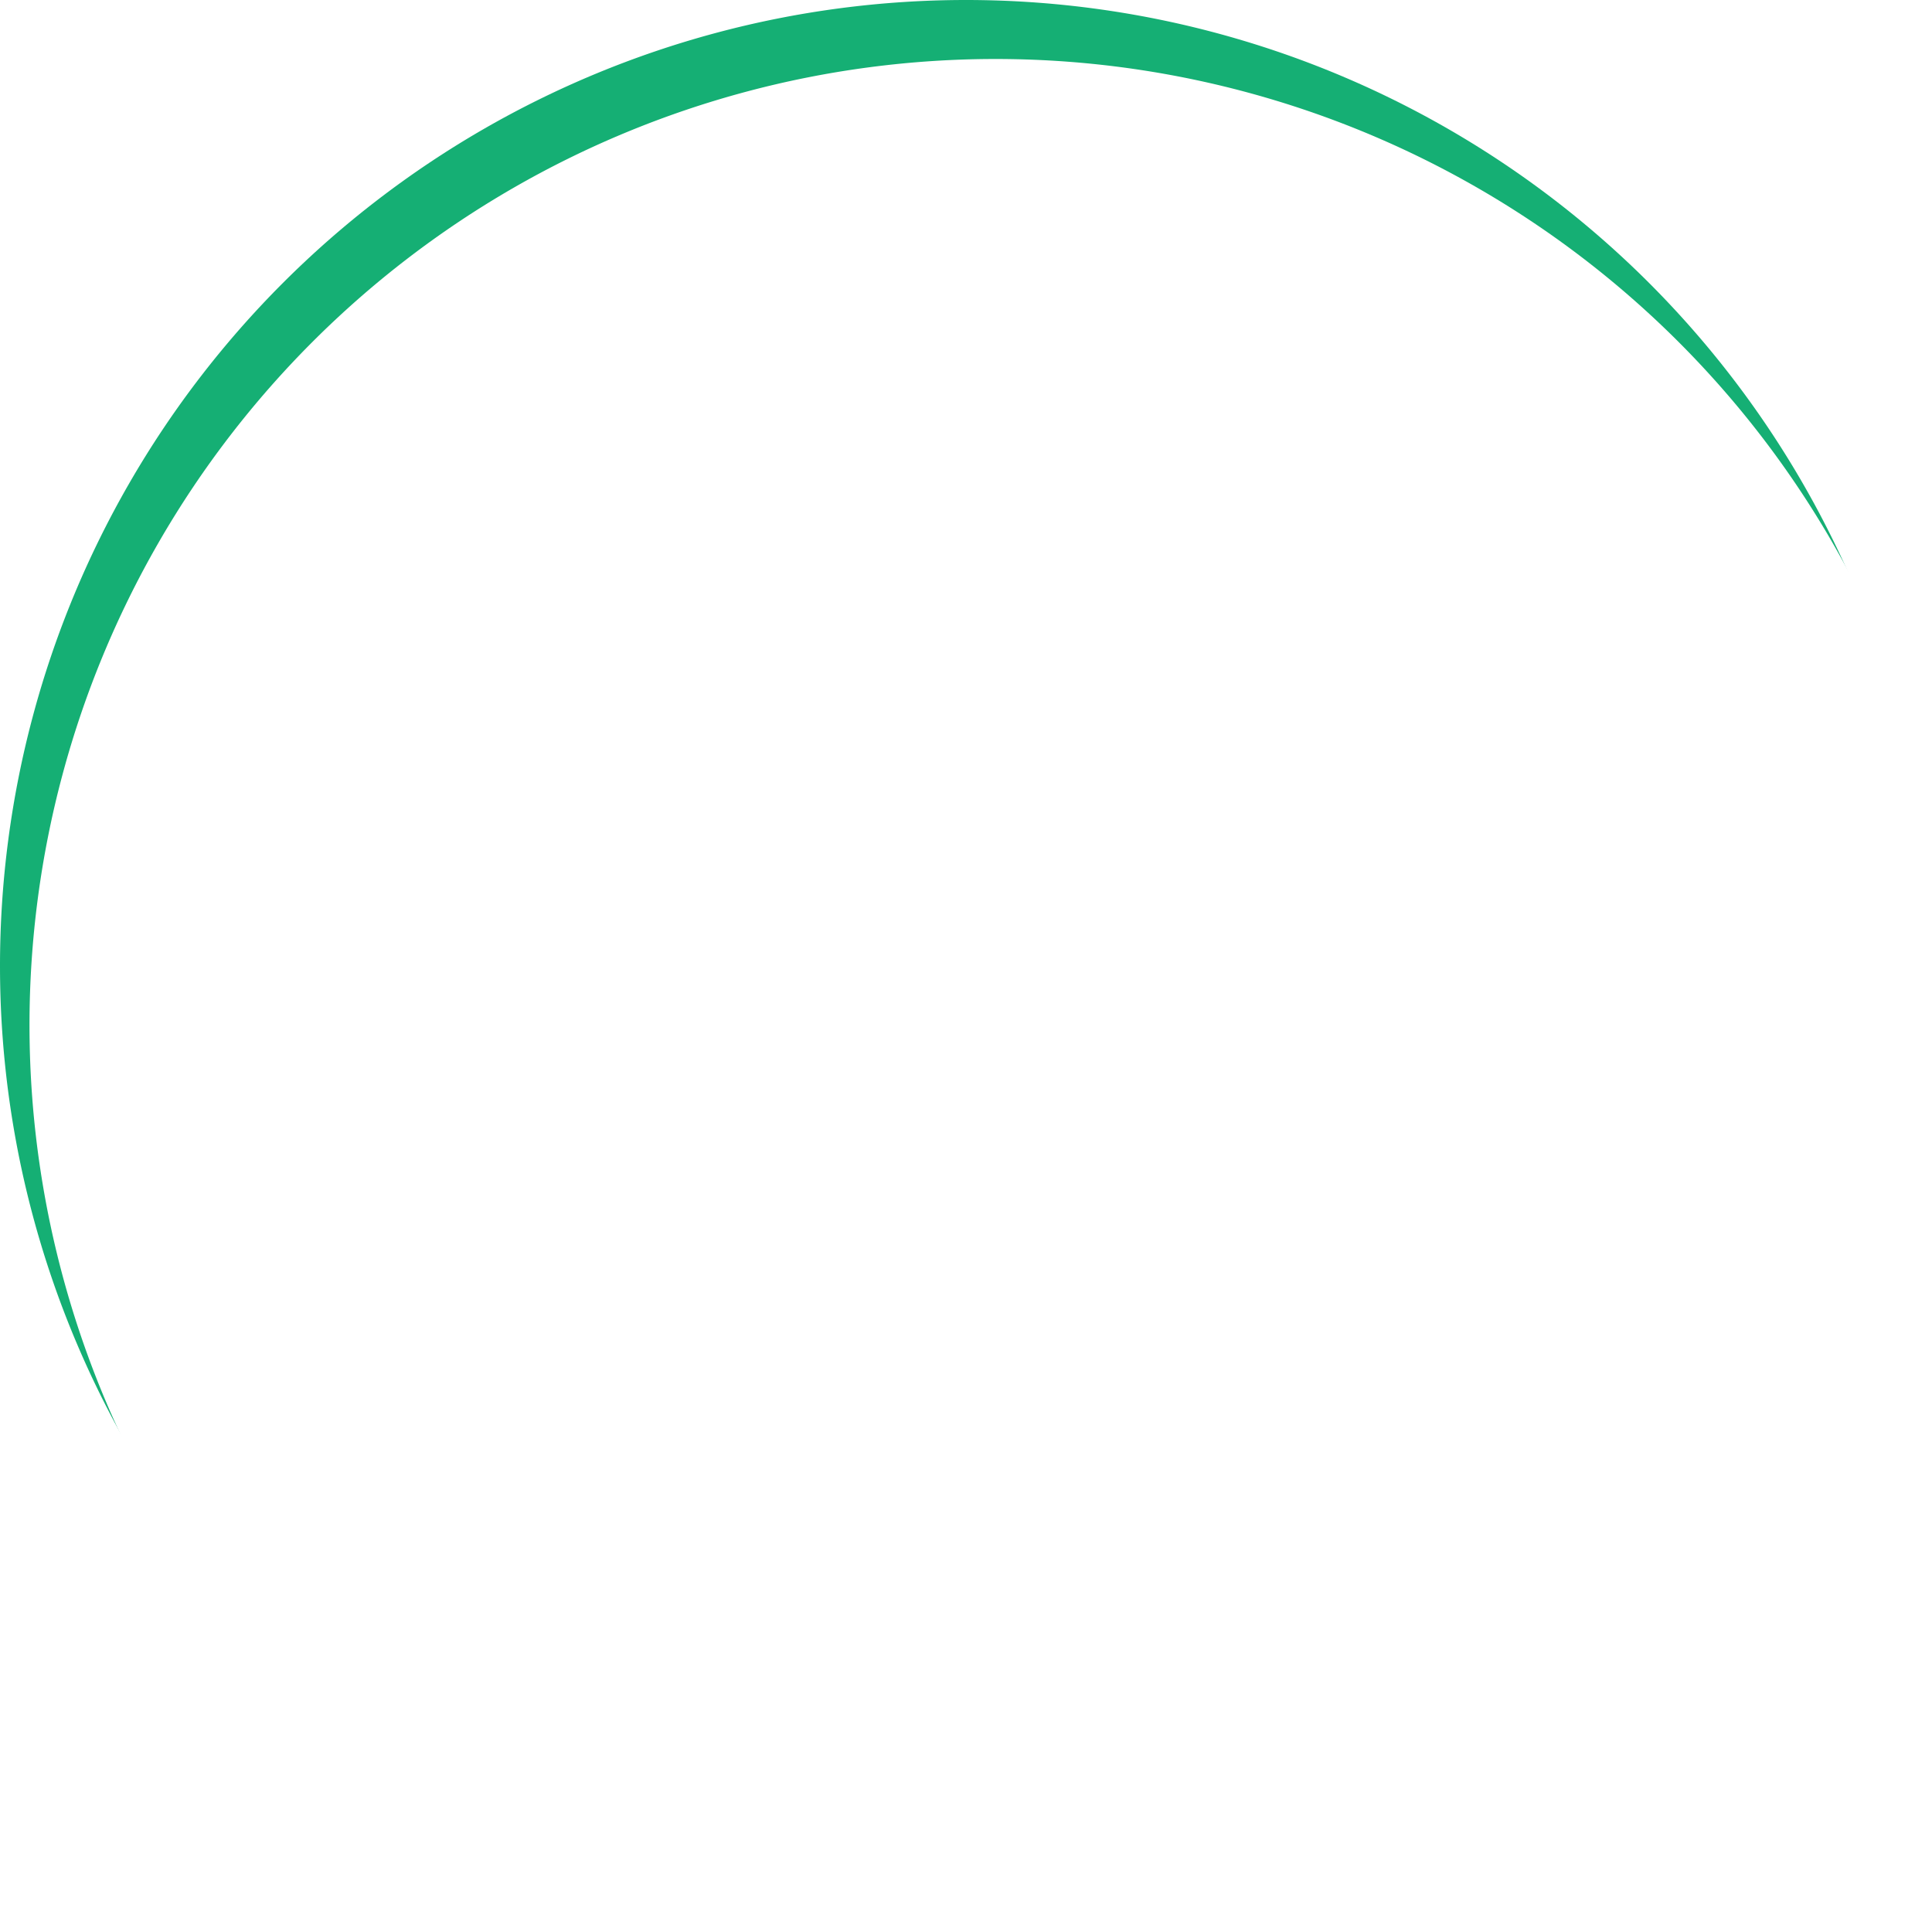 <svg xmlns="http://www.w3.org/2000/svg" xmlns:xlink="http://www.w3.org/1999/xlink" width="131" height="131" viewBox="0 0 131 131">
  <defs>
    <filter id="Tracciato_354">
      <feOffset dx="2" dy="4" input="SourceAlpha"/>
      <feGaussianBlur stdDeviation="3" result="blur"/>
      <feFlood flood-opacity="0.161" result="color"/>
      <feComposite operator="out" in="SourceGraphic" in2="blur"/>
      <feComposite operator="in" in="color"/>
      <feComposite operator="in" in2="SourceGraphic"/>
    </filter>
    <filter id="Tracciato_268" x="29.847" y="39.51" width="75.971" height="58.981" filterUnits="userSpaceOnUse">
      <feOffset dx="4" dy="6" input="SourceAlpha"/>
      <feGaussianBlur stdDeviation="3" result="blur-2"/>
      <feFlood flood-opacity="0.161"/>
      <feComposite operator="in" in2="blur-2"/>
      <feComposite in="SourceGraphic"/>
    </filter>
  </defs>
  <g id="Raggruppa_198" data-name="Raggruppa 198" transform="translate(-895 -270)">
    <g data-type="innerShadowGroup">
      <path id="Tracciato_354-2" data-name="Tracciato 354" d="M65.5,0A65.5,65.5,0,1,1,0,65.5,65.5,65.5,0,0,1,65.5,0Z" transform="translate(895 270)" fill="#15af74"/>
      <g transform="matrix(1, 0, 0, 1, 895, 270)" filter="url(#Tracciato_354)">
        <path id="Tracciato_354-3" data-name="Tracciato 354" d="M65.5,0A65.5,65.5,0,1,1,0,65.5,65.5,65.5,0,0,1,65.5,0Z" fill="#fff"/>
      </g>
    </g>
    <g transform="matrix(1, 0, 0, 1, 895, 270)" filter="url(#Tracciato_268)">
      <path id="Tracciato_268-2" data-name="Tracciato 268" d="M32.99,55.481a3.489,3.489,0,0,1-2.475-1.025l-16.99-16.99a3.5,3.5,0,1,1,4.95-4.95L32.99,47.031,64.5,15.525a3.5,3.5,0,1,1,4.95,4.95L35.465,54.455A3.489,3.489,0,0,1,32.99,55.481Z" transform="translate(22.35 28.01)" fill="#fff"/>
    </g>
  </g>
</svg>
